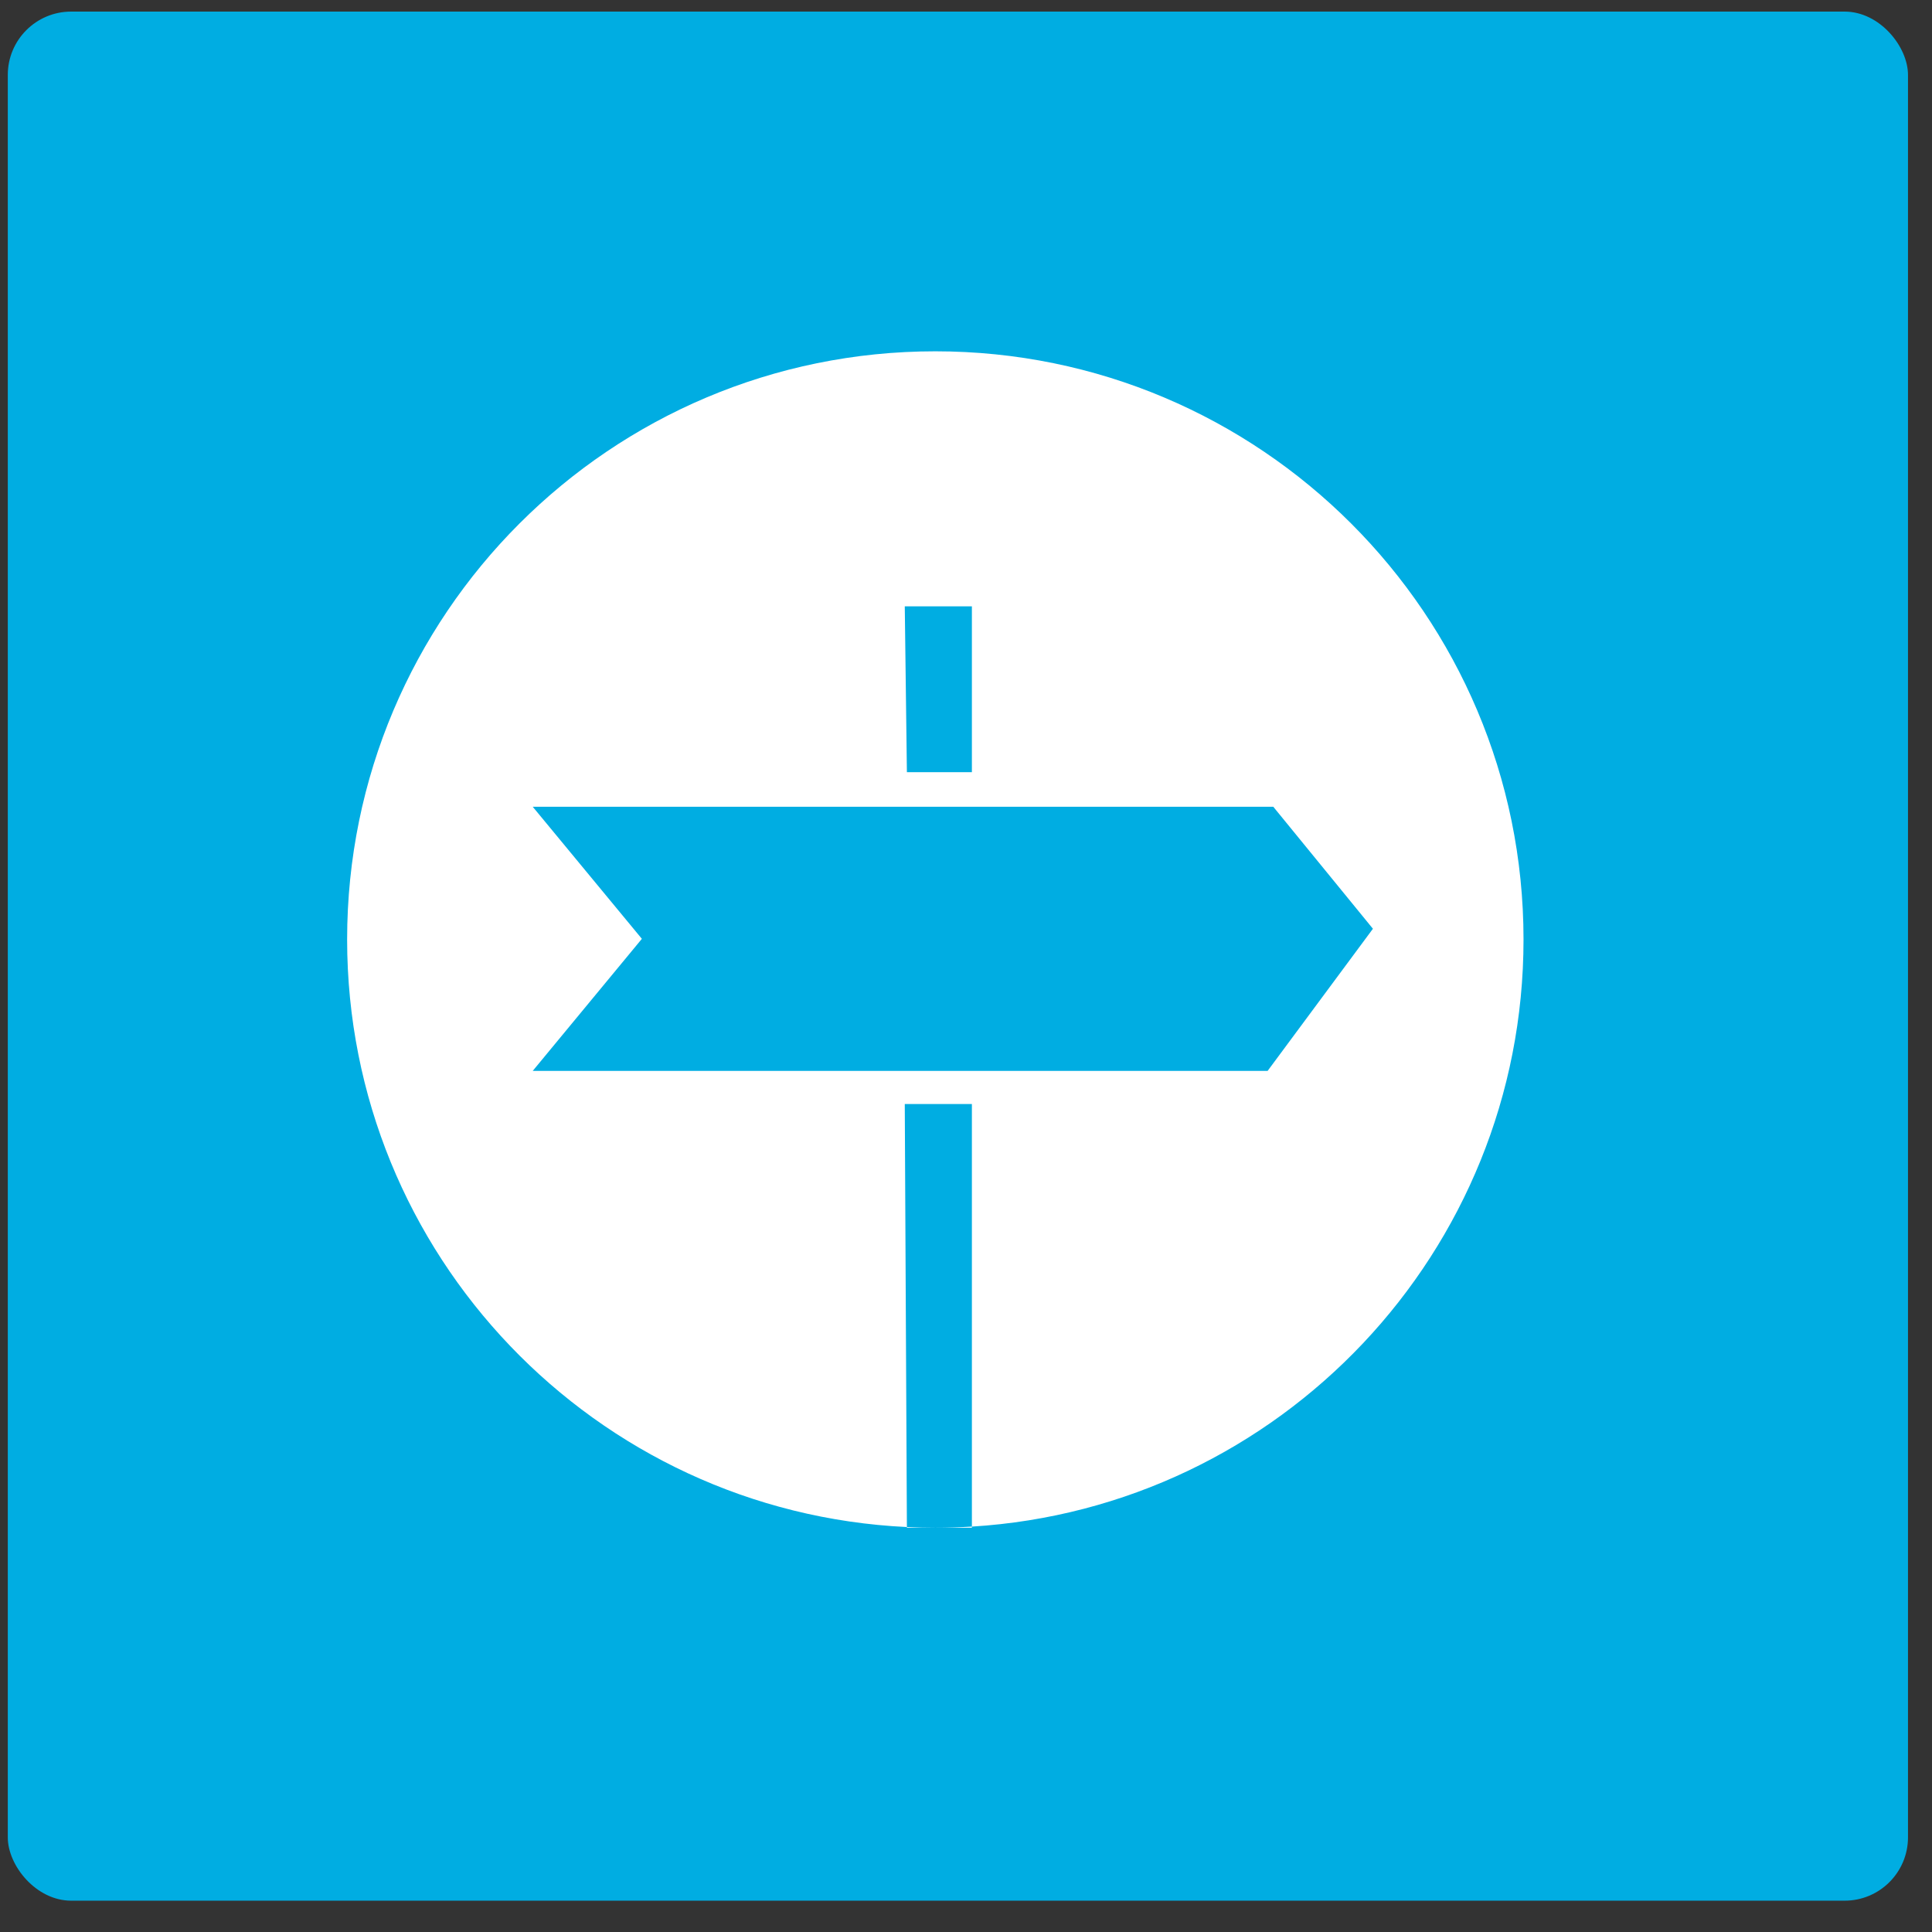 <?xml version="1.0" encoding="UTF-8" standalone="no"?>
<svg width="61px" height="61px" viewBox="0 0 61 61" version="1.1" xmlns="http://www.w3.org/2000/svg" xmlns:xlink="http://www.w3.org/1999/xlink" xmlns:sketch="http://www.bohemiancoding.com/sketch/ns">
    <rect x="0" y="0" width="61" height="61" fill="#333333" stroke="none"/>
    <!-- Generator: Sketch 3.2.2 (9983) - http://www.bohemiancoding.com/sketch -->
    <title>researchers</title>
    <desc>Created with Sketch.</desc>
    <defs></defs>
    <g id="Page-1" stroke="none" stroke-width="1" fill="none" fill-rule="evenodd" sketch:type="MSPage">
        <g id="SVG_icons" sketch:type="MSLayerGroup" transform="translate(-1, -913)">
            <g id="researchers" transform="translate(1.246, 913.021)" sketch:type="MSShapeGroup">
                <rect id="Rectangle-10" fill="#00ADE2" x="0" y="0.345" width="59.996" height="59.645" rx="2"></rect>
                <g id="logo" transform="translate(10.714, 11.071)" fill="#FFFFFF">
                    <path d="M19.726,37.108 C29.445,36.511 37.143,28.44 37.143,18.571 C37.143,8.315 28.828,0 18.571,0 C8.315,0 0,8.315 0,18.571 C0,28.527 7.834,36.653 17.674,37.122 L17.674,37.143 L19.726,37.143 L19.726,37.108 L19.726,37.108 Z M17.607,8.052 L19.726,8.052 L19.726,13.289 L17.674,13.289 L17.607,8.052 Z M19.726,37.108 C19.344,37.131 18.959,37.143 18.571,37.143 C18.271,37.143 17.971,37.136 17.674,37.122 L17.607,23.766 L19.726,23.766 L19.726,37.108 L19.726,37.108 Z M5.86,14.38 L29.242,14.38 L32.388,18.232 L29.063,22.72 L5.86,22.72 L9.306,18.55 L5.86,14.38 Z" id="Oval-3"></path>
                </g>
            </g>
        </g>
    </g>
</svg>